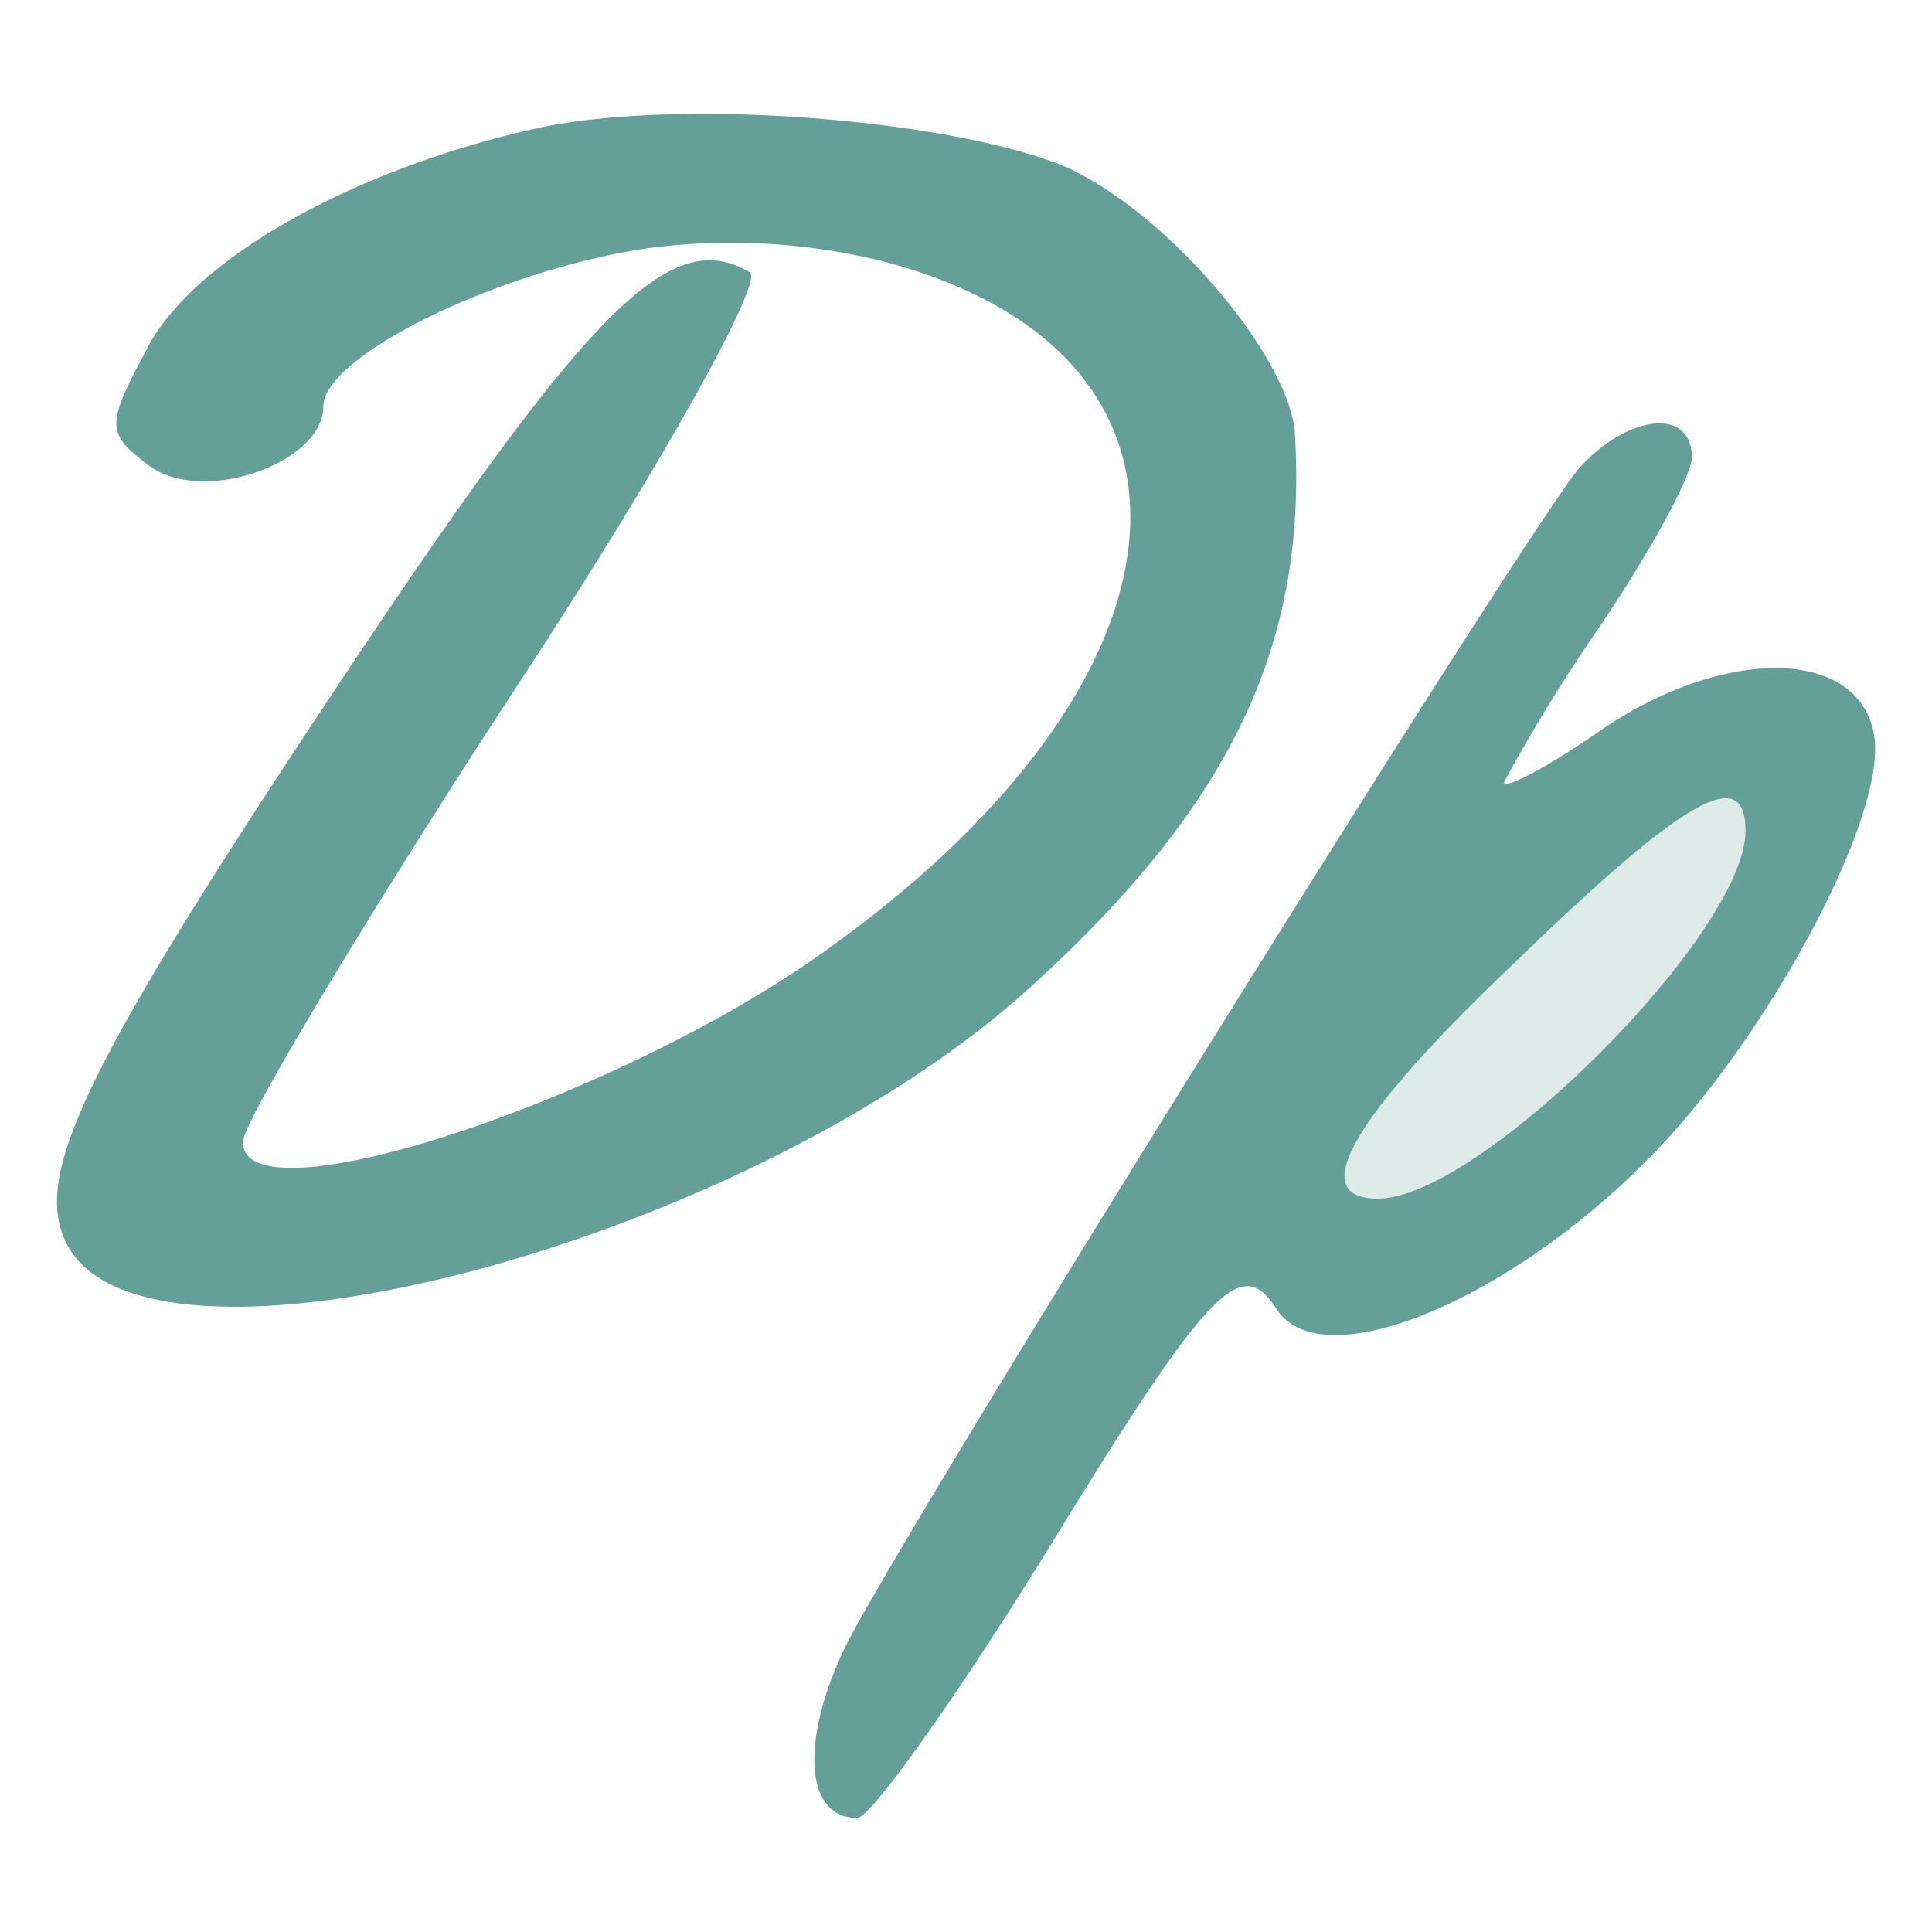 <svg id="Layer_1" data-name="Layer 1" xmlns="http://www.w3.org/2000/svg" viewBox="0 0 72 72"><defs><style>.cls-1{fill:#65a098;}.cls-2{fill:#deebe9;}</style></defs><title>Artboard 5</title><path class="cls-1" d="M62.75,41.75c-5.3,6.2-13.4,9.9-15.2,7-1.3-2-2.5-.8-8.5,9-3.4,5.5-6.6,10-7.1,10-2.2,0-2.1-3.6.1-7.4,4.5-8,25.2-41.1,26.8-42.9,1.8-2,4.2-2.3,4.2-.4,0,.7-1.6,3.6-3.5,6.4a62.47,62.47,0,0,0-3.5,5.7c0,.3,1.7-.6,3.7-2,4.6-3.1,9.6-3,10.1.3C70.25,30.15,66.75,37.05,62.75,41.75Z"/><path class="cls-1" d="M38.55,36.65c-10.6,9.8-33.8,15.8-36.2,9.4-1-2.6,1.1-6.8,10.9-21.5,8.9-13.3,11.8-16.1,14.7-14.4.5.4-3.4,7.4-9,15.9-5.4,8.3-9.9,15.8-9.9,16.5,0,3.1,14.4-1.7,22.1-7.4,13.9-10.1,14.7-22,1.8-25.4a23.54,23.54,0,0,0-8.8-.5c-5.5.8-12.1,4-12.1,5.9,0,2.1-4.5,3.7-6.5,2.2-1.6-1.2-1.6-1.5-.1-4.3,1.7-3.4,7.8-6.8,14.7-8.3,5.3-1.1,15.1-.3,19.4,1.4,3.8,1.6,8.4,7,8.7,9.9C48.75,23.85,46,29.85,38.55,36.65Z"/><path class="cls-2" d="M56.45,35.87c-6.1,5.8-7.8,8.8-5.1,8.8,3.8,0,13.7-9.9,13.7-13.7C65.05,28.47,62.85,29.67,56.45,35.87Z"/></svg>